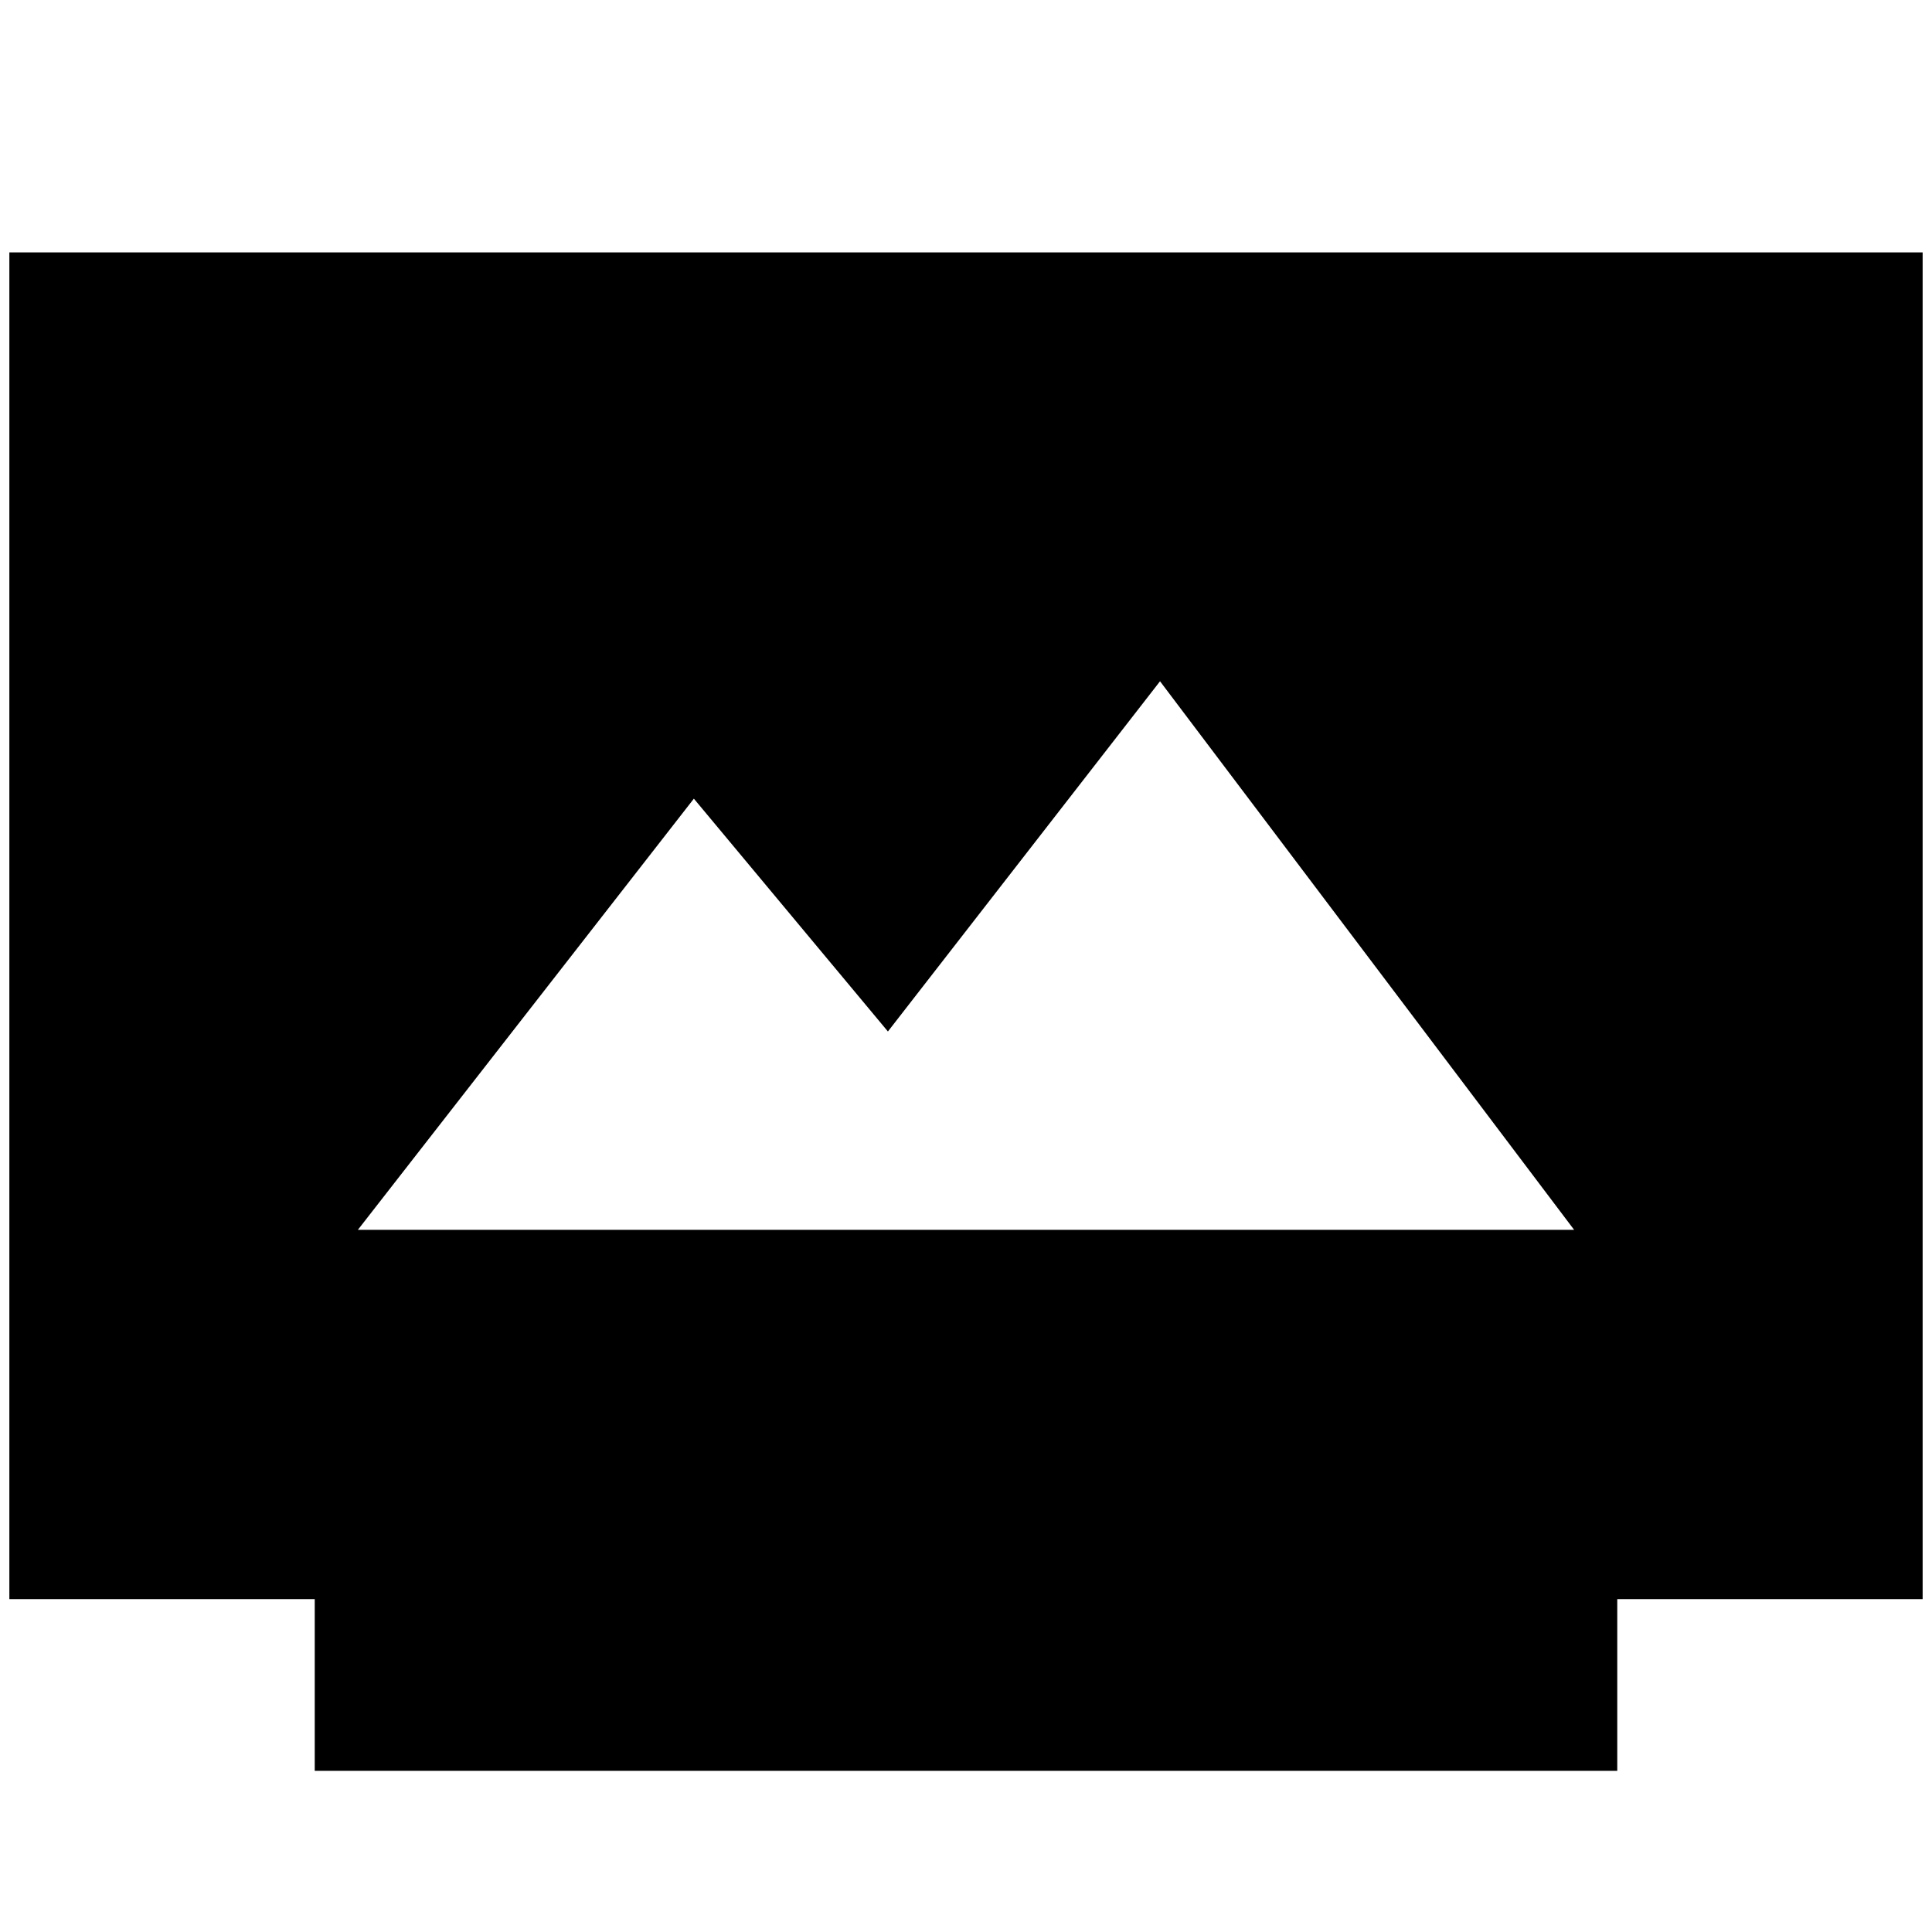 <svg xmlns="http://www.w3.org/2000/svg" height="24" viewBox="0 -960 960 960" width="24"><path d="M156.39-80.07v-85.34H4.65v-669.18h950.7v669.18H803.61v85.34H156.39Zm21.44-268.84h604.34L576.41-621.48 441.2-447.46l-96.42-115.69-166.95 214.24Z"/></svg>
